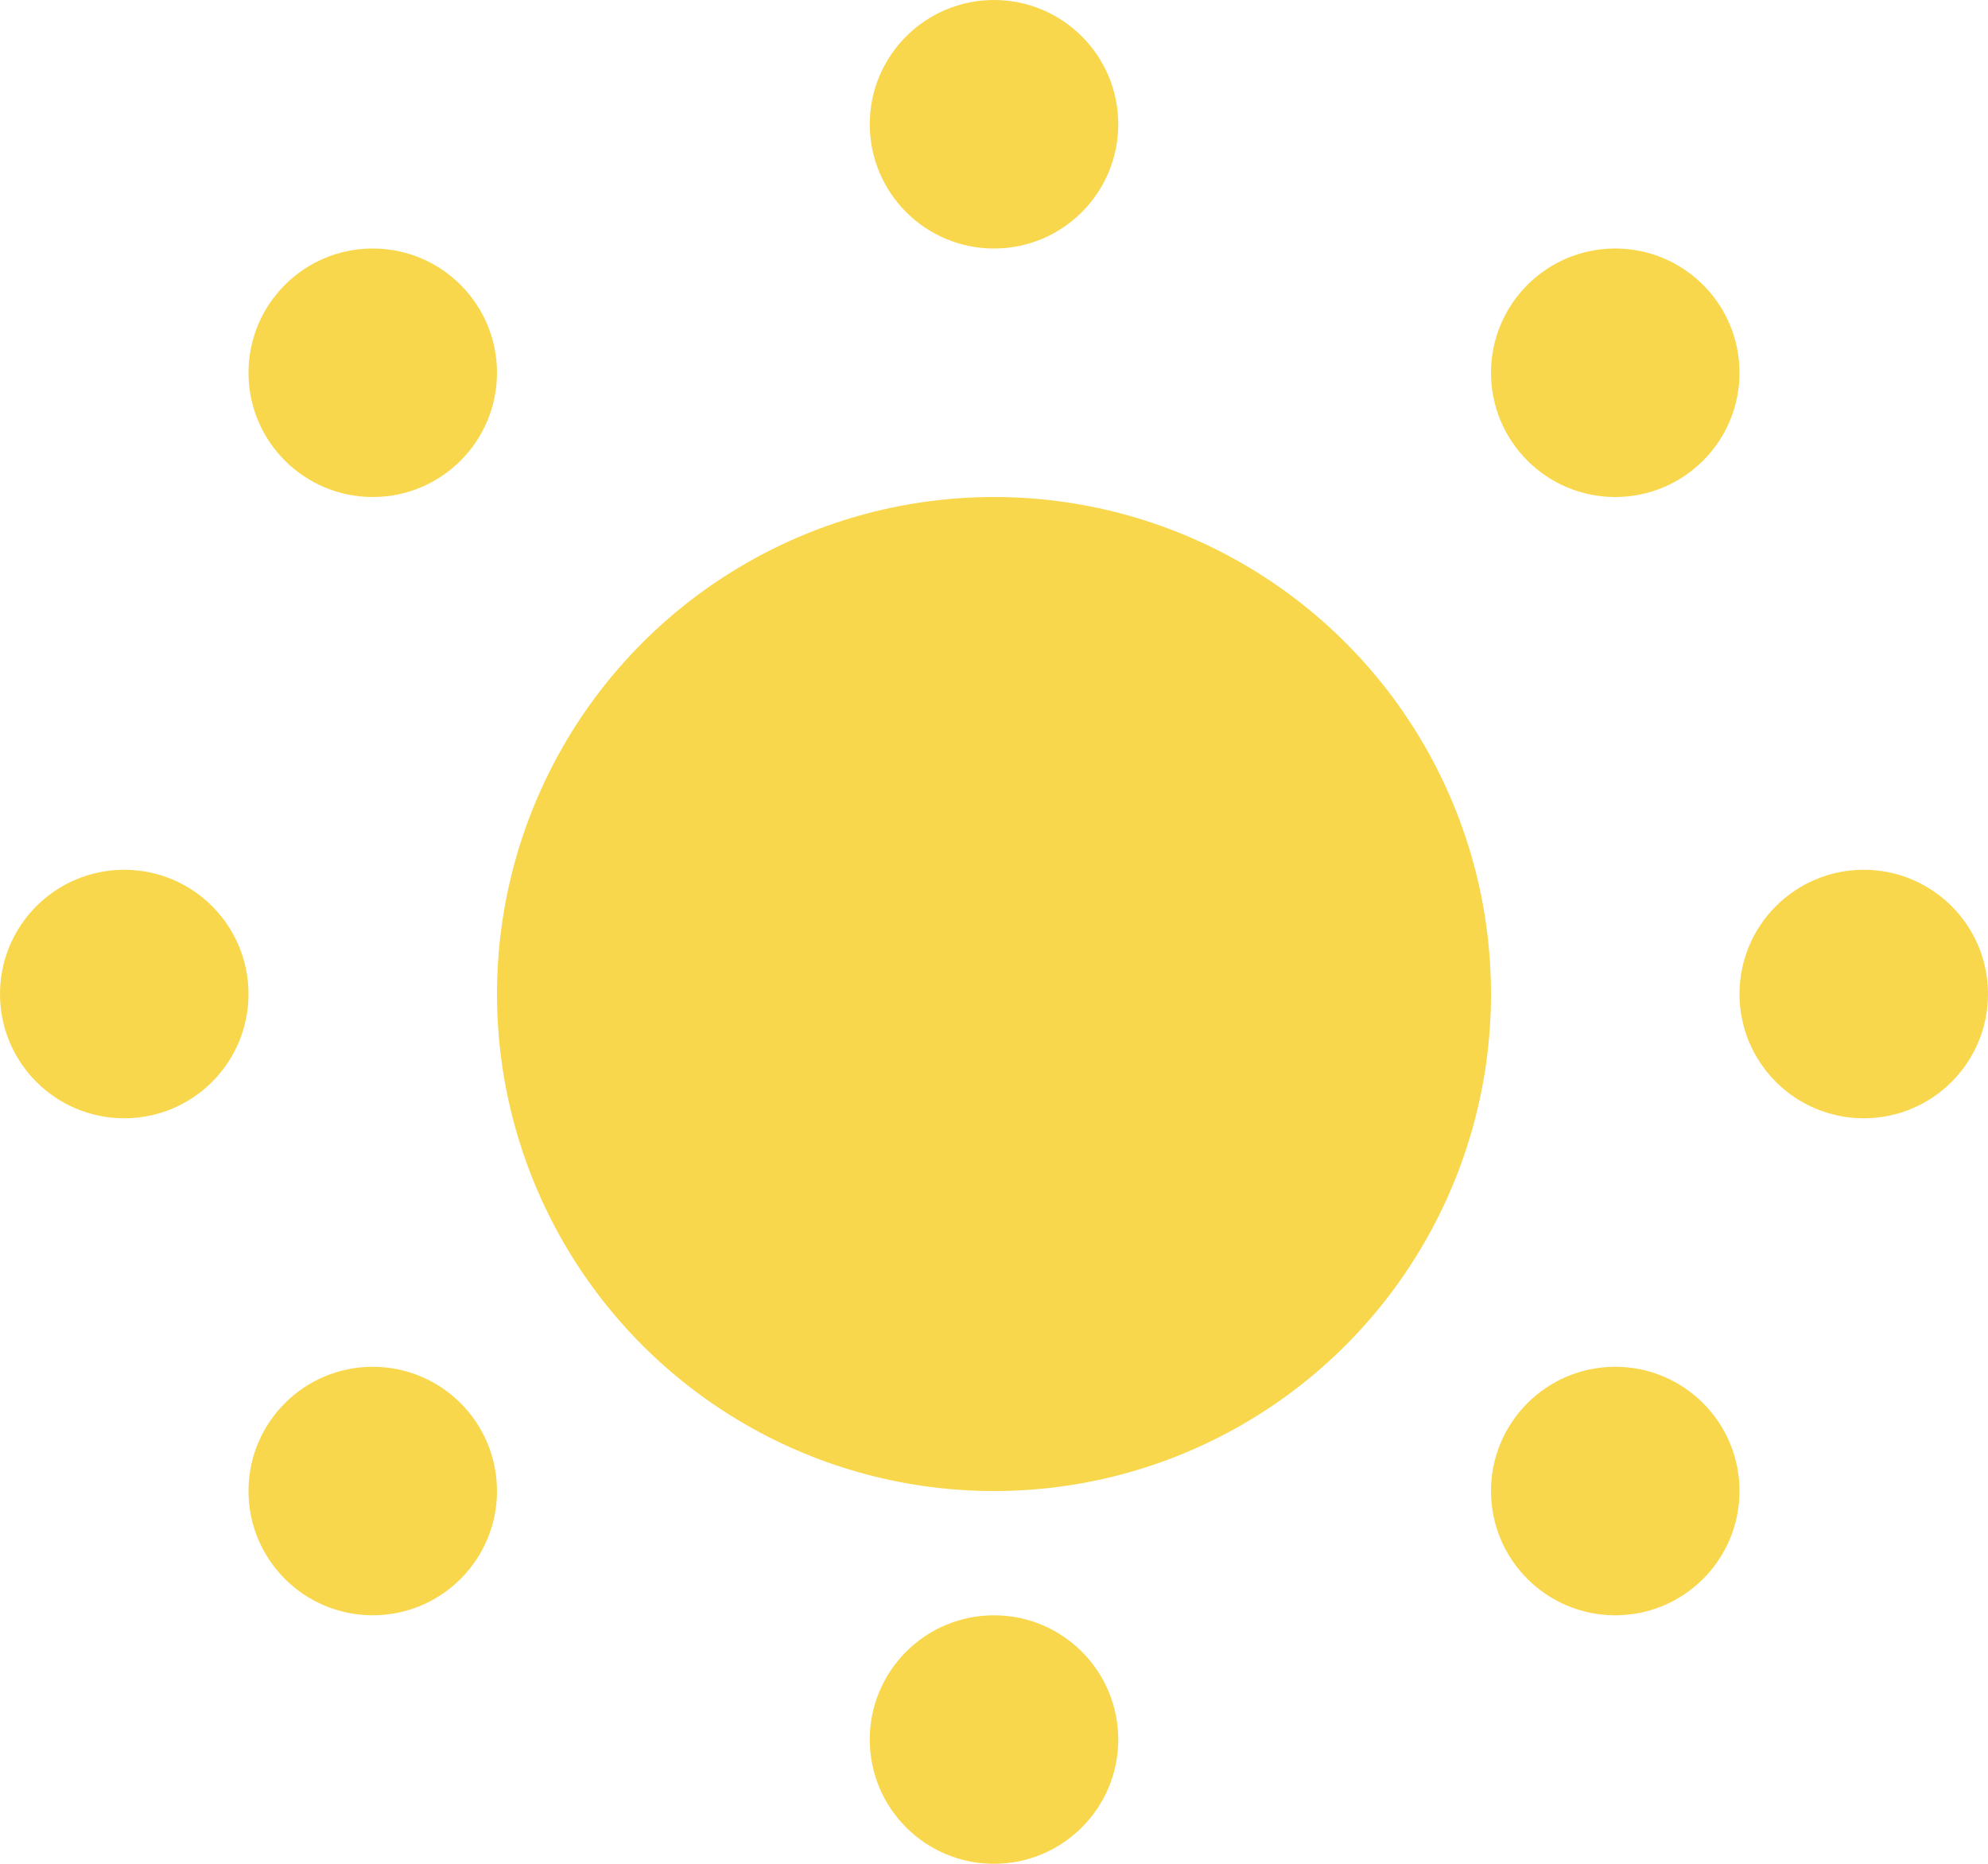 <svg width="16" height="15" viewBox="0 0 16 15" fill="none" xmlns="http://www.w3.org/2000/svg">
<circle cx="8" cy="8" r="4" fill="#F9D74C"/>
<circle cx="8" cy="1" r="1" fill="#F9D74C"/>
<circle cx="8" cy="14" r="1" fill="#F9D74C"/>
<circle cx="15" cy="8" r="1" fill="#F9D74C"/>
<circle cx="13" cy="3" r="1" fill="#F9D74C"/>
<circle cx="1" cy="8" r="1" fill="#F9D74C"/>
<circle cx="3" cy="12" r="1" fill="#F9D74C"/>
<circle cx="13" cy="12" r="1" fill="#F9D74C"/>
<circle cx="3" cy="3" r="1" fill="#F9D74C"/>
</svg>
